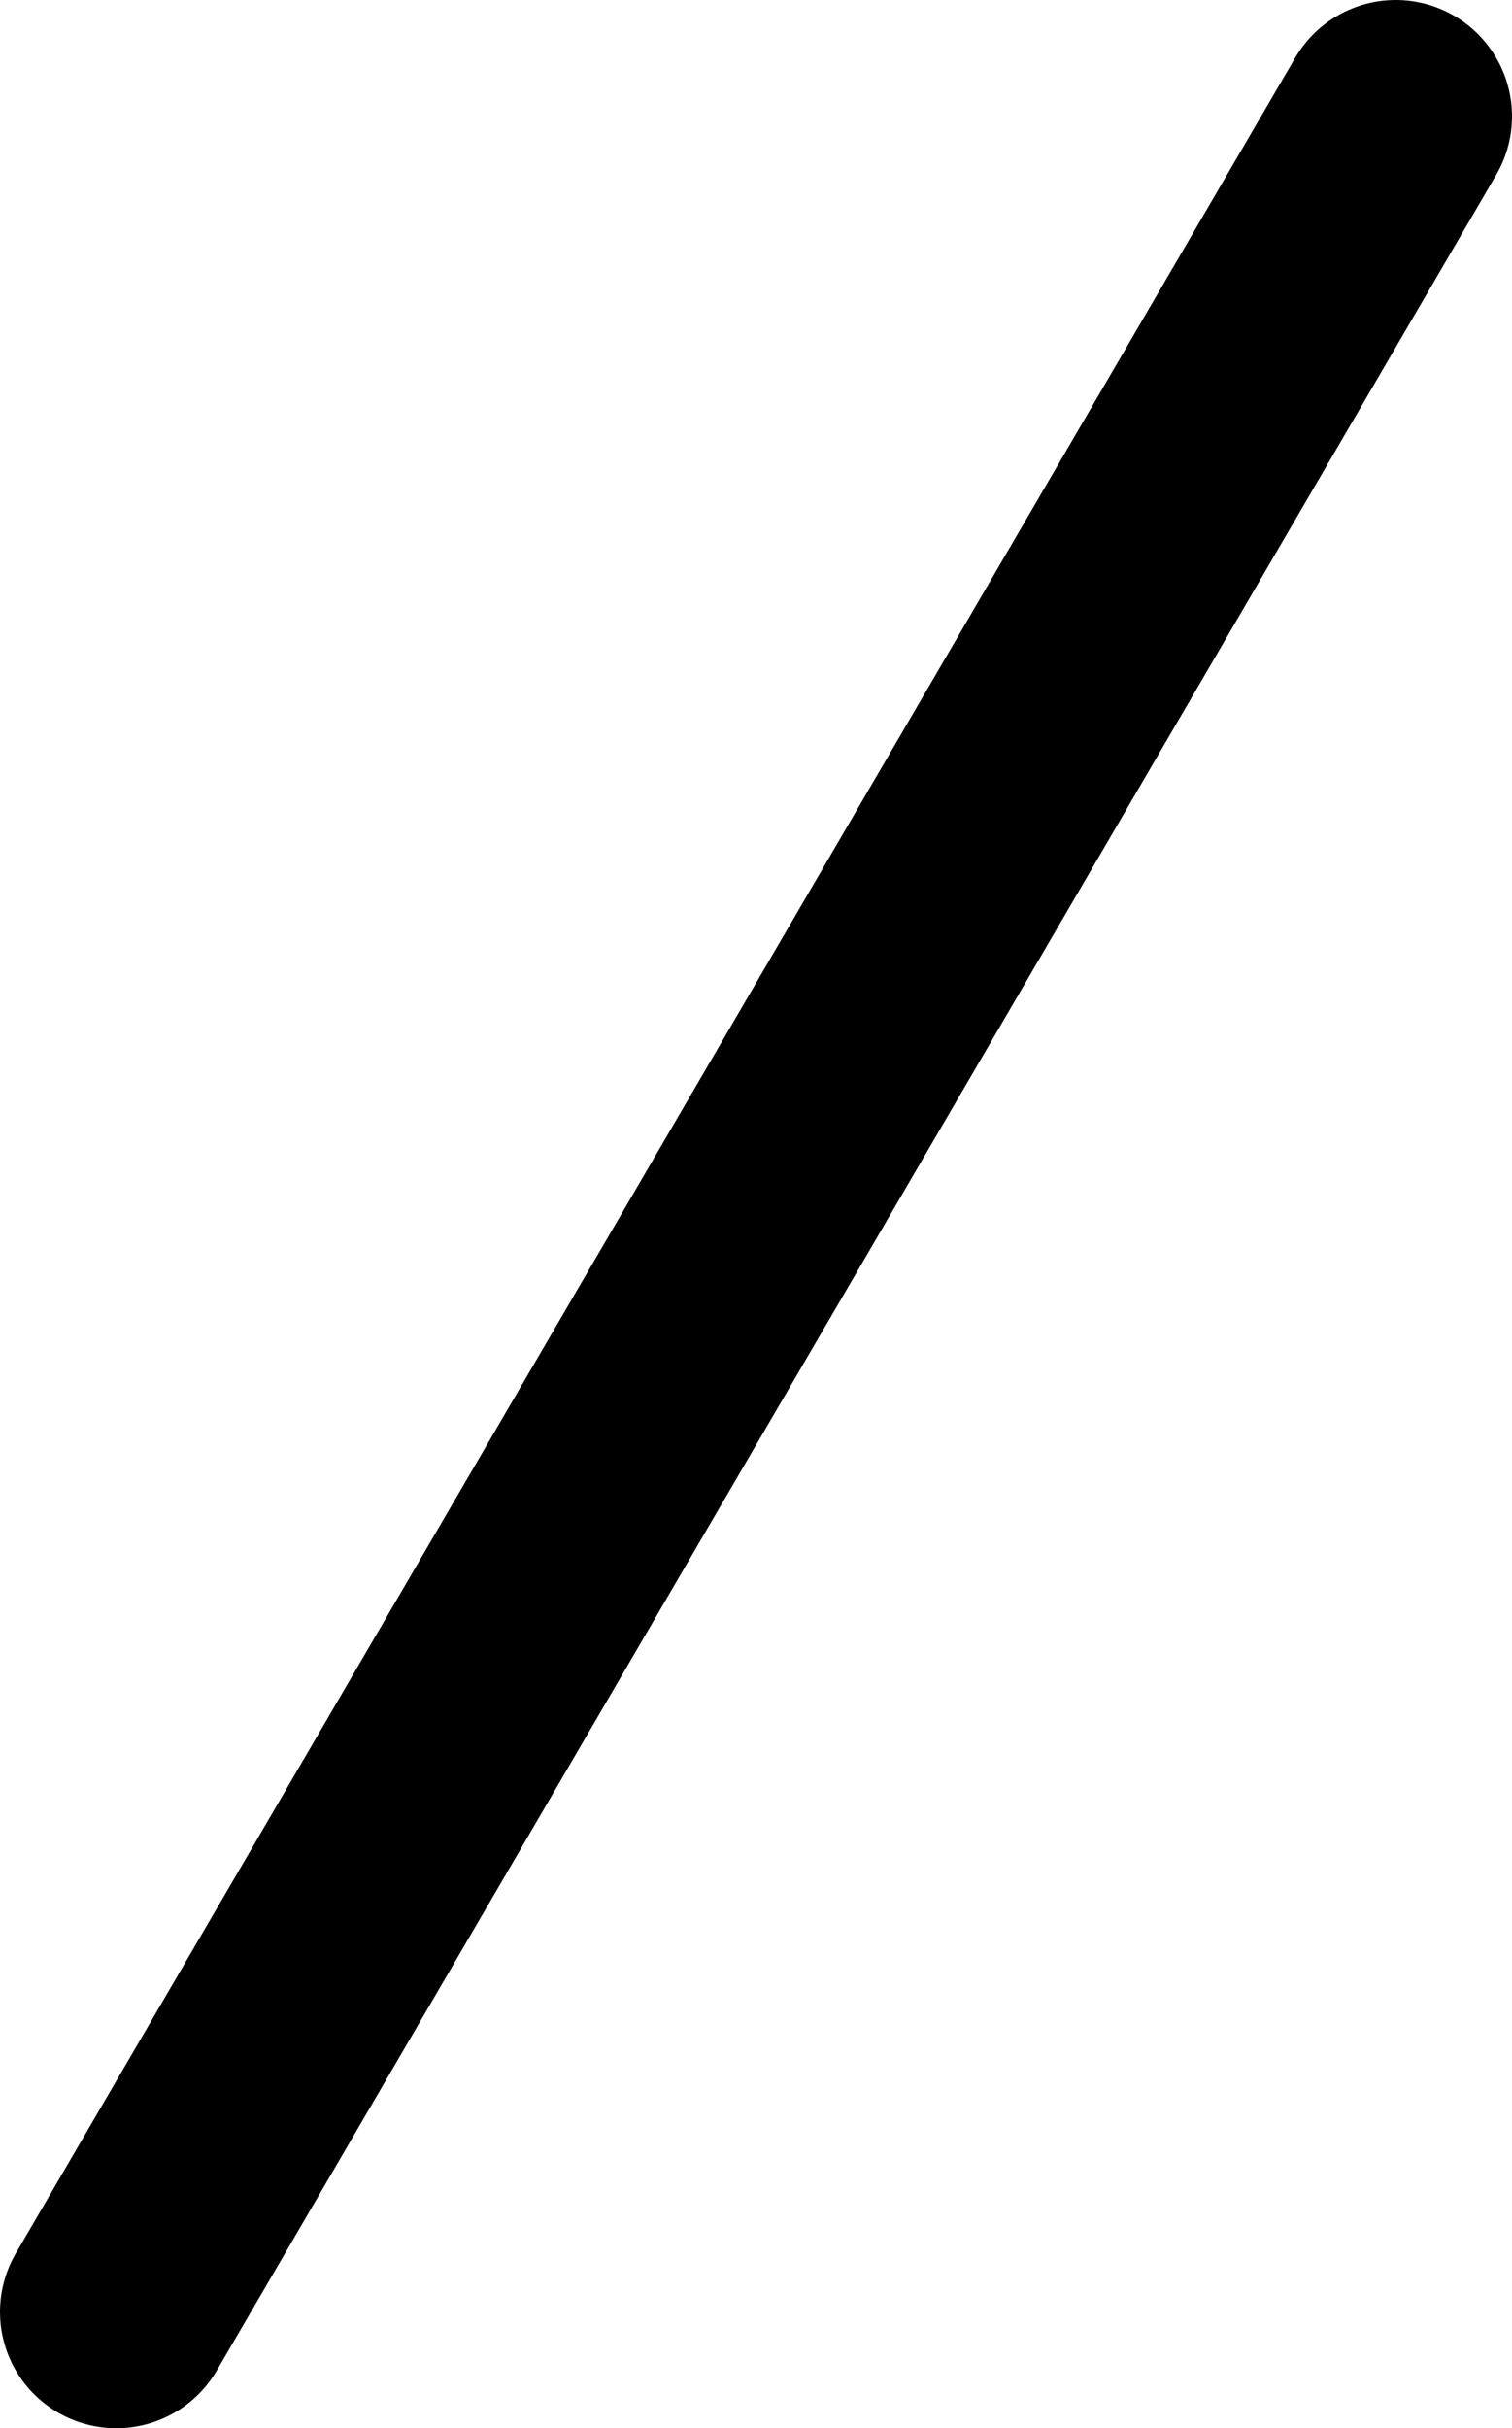 <?xml version="1.0" encoding="UTF-8" standalone="no"?>
<svg xmlns:ffdec="https://www.free-decompiler.com/flash" xmlns:xlink="http://www.w3.org/1999/xlink" ffdec:objectType="shape" height="167.0px" width="104.0px" xmlns="http://www.w3.org/2000/svg">
  <g transform="matrix(1.0, 0.0, 0.0, 1.0, 717.0, -18.0)">
    <path d="M-709.0 177.0 L-621.0 26.0" fill="none" stroke="#000000" stroke-linecap="round" stroke-linejoin="round" stroke-width="16.0"/>
  </g>
</svg>
